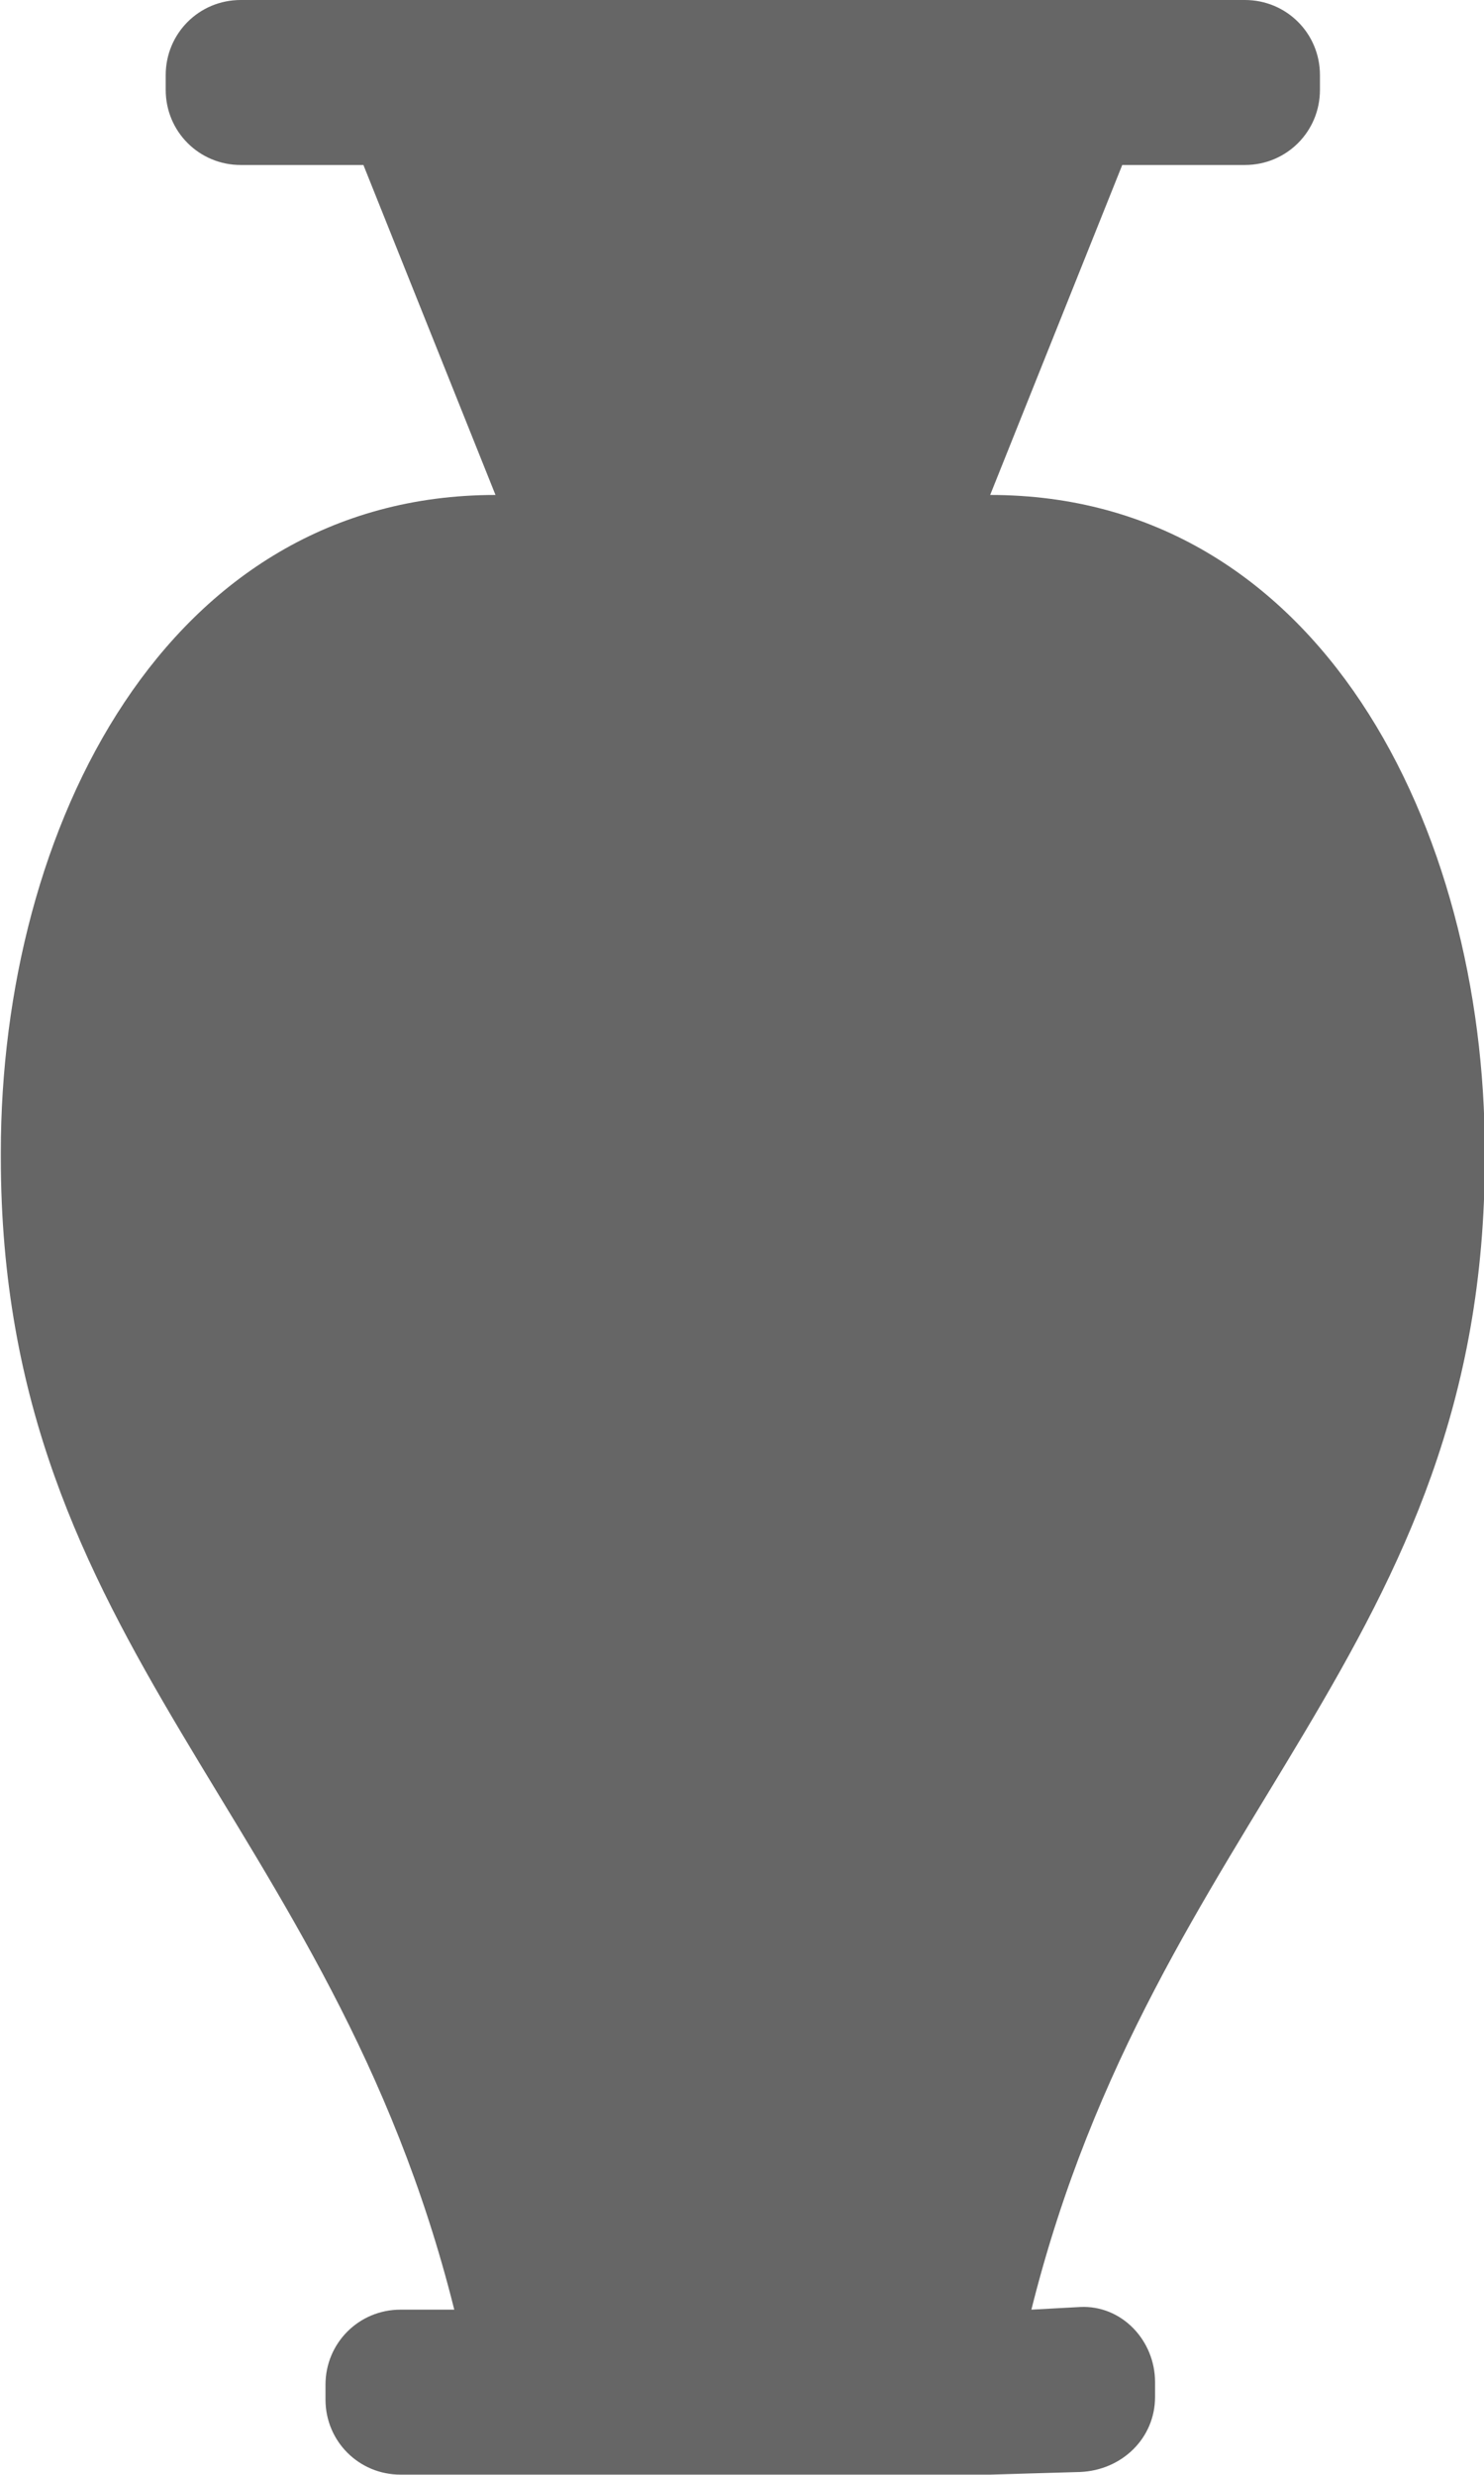 <?xml version="1.0" encoding="UTF-8"?>
<svg width="18" height="30" version="1.1" viewBox="0 0 9 15" xmlns="http://www.w3.org/2000/svg" xmlns:cc="http://creativecommons.org/ns#" xmlns:dc="http://purl.org/dc/elements/1.1/" xmlns:rdf="http://www.w3.org/1999/02/22-rdf-syntax-ns#">
 <g transform="translate(-124 -818.36)">
  <path fill="#666666ff" d="m125.46 818.36c-0.253 0-0.455 0.203-0.455 0.455v0.09c0 0.253 0.203 0.455 0.455 0.455h0.744l0.801 2c-2 0-3 2.022-3 3.984v0.031c0 2.984 2 3.984 2.75 6.984h-0.326c-0.253 0-0.455 0.203-0.455 0.455v0.09c0 0.253 0.203 0.455 0.455 0.455h3.576l0.545-0.016c0.252-0.01 0.455-0.203 0.455-0.455v-0.09c0-0.253-0.203-0.468-0.455-0.455l-0.295 0.016c0.75-3 2.75-4 2.75-6.984v-0.031c0-1.962-1-3.984-3-3.984l0.801-2h0.744c0.253 0 0.455-0.203 0.455-0.455v-0.09c0-0.253-0.203-0.455-0.455-0.455z"/>
 </g>
 </svg>
